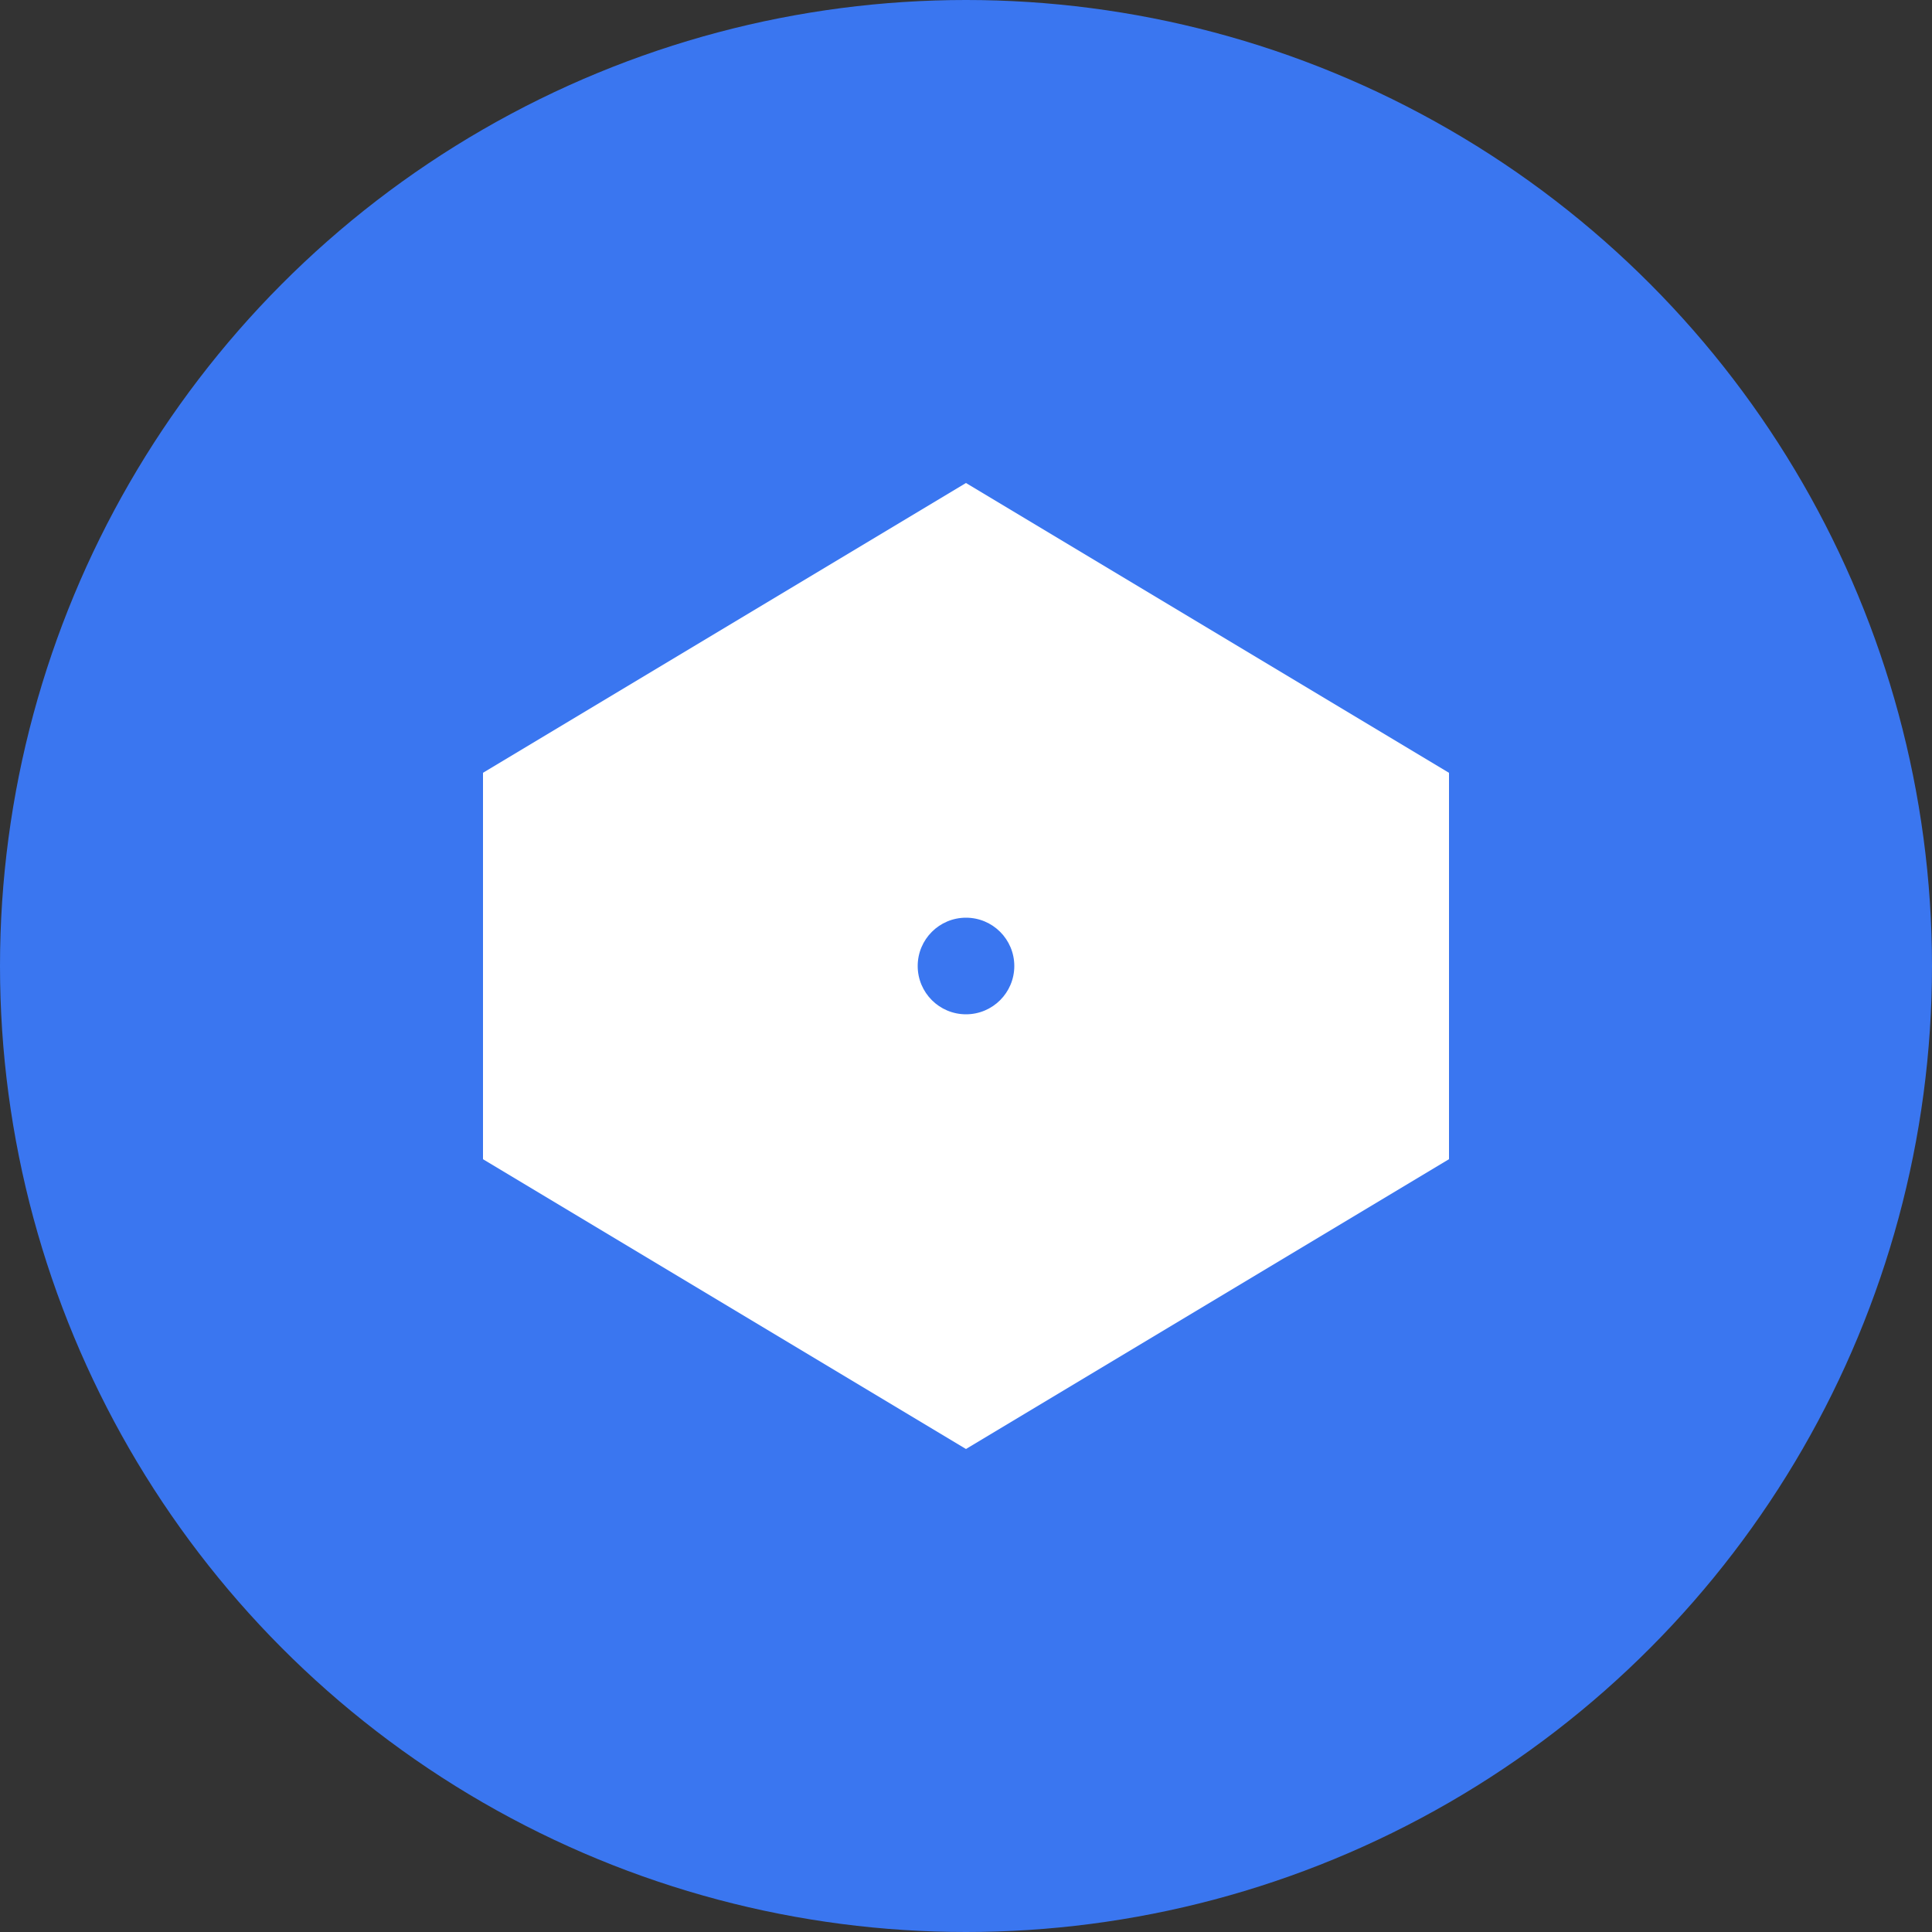<svg xmlns="http://www.w3.org/2000/svg" width="200" height="200" viewBox="0 0 200 200">
  <rect x="0" y="0" width="200" height="200" fill="#333333" stroke="none"/>
  <circle cx="100" cy="100" r="100" fill="#3A76F0"/>
  <path d="M100 50 L150 80 L150 120 L100 150 L50 120 L50 80 Z" fill="white"/>
  <circle cx="100" cy="100" r="5" fill="#3A76F0"/>
  <circle cx="80" cy="80" r="5" fill="white"/>
  <circle cx="120" cy="80" r="5" fill="white"/>
  <circle cx="80" cy="120" r="5" fill="white"/>
  <circle cx="120" cy="120" r="5" fill="white"/>
</svg>